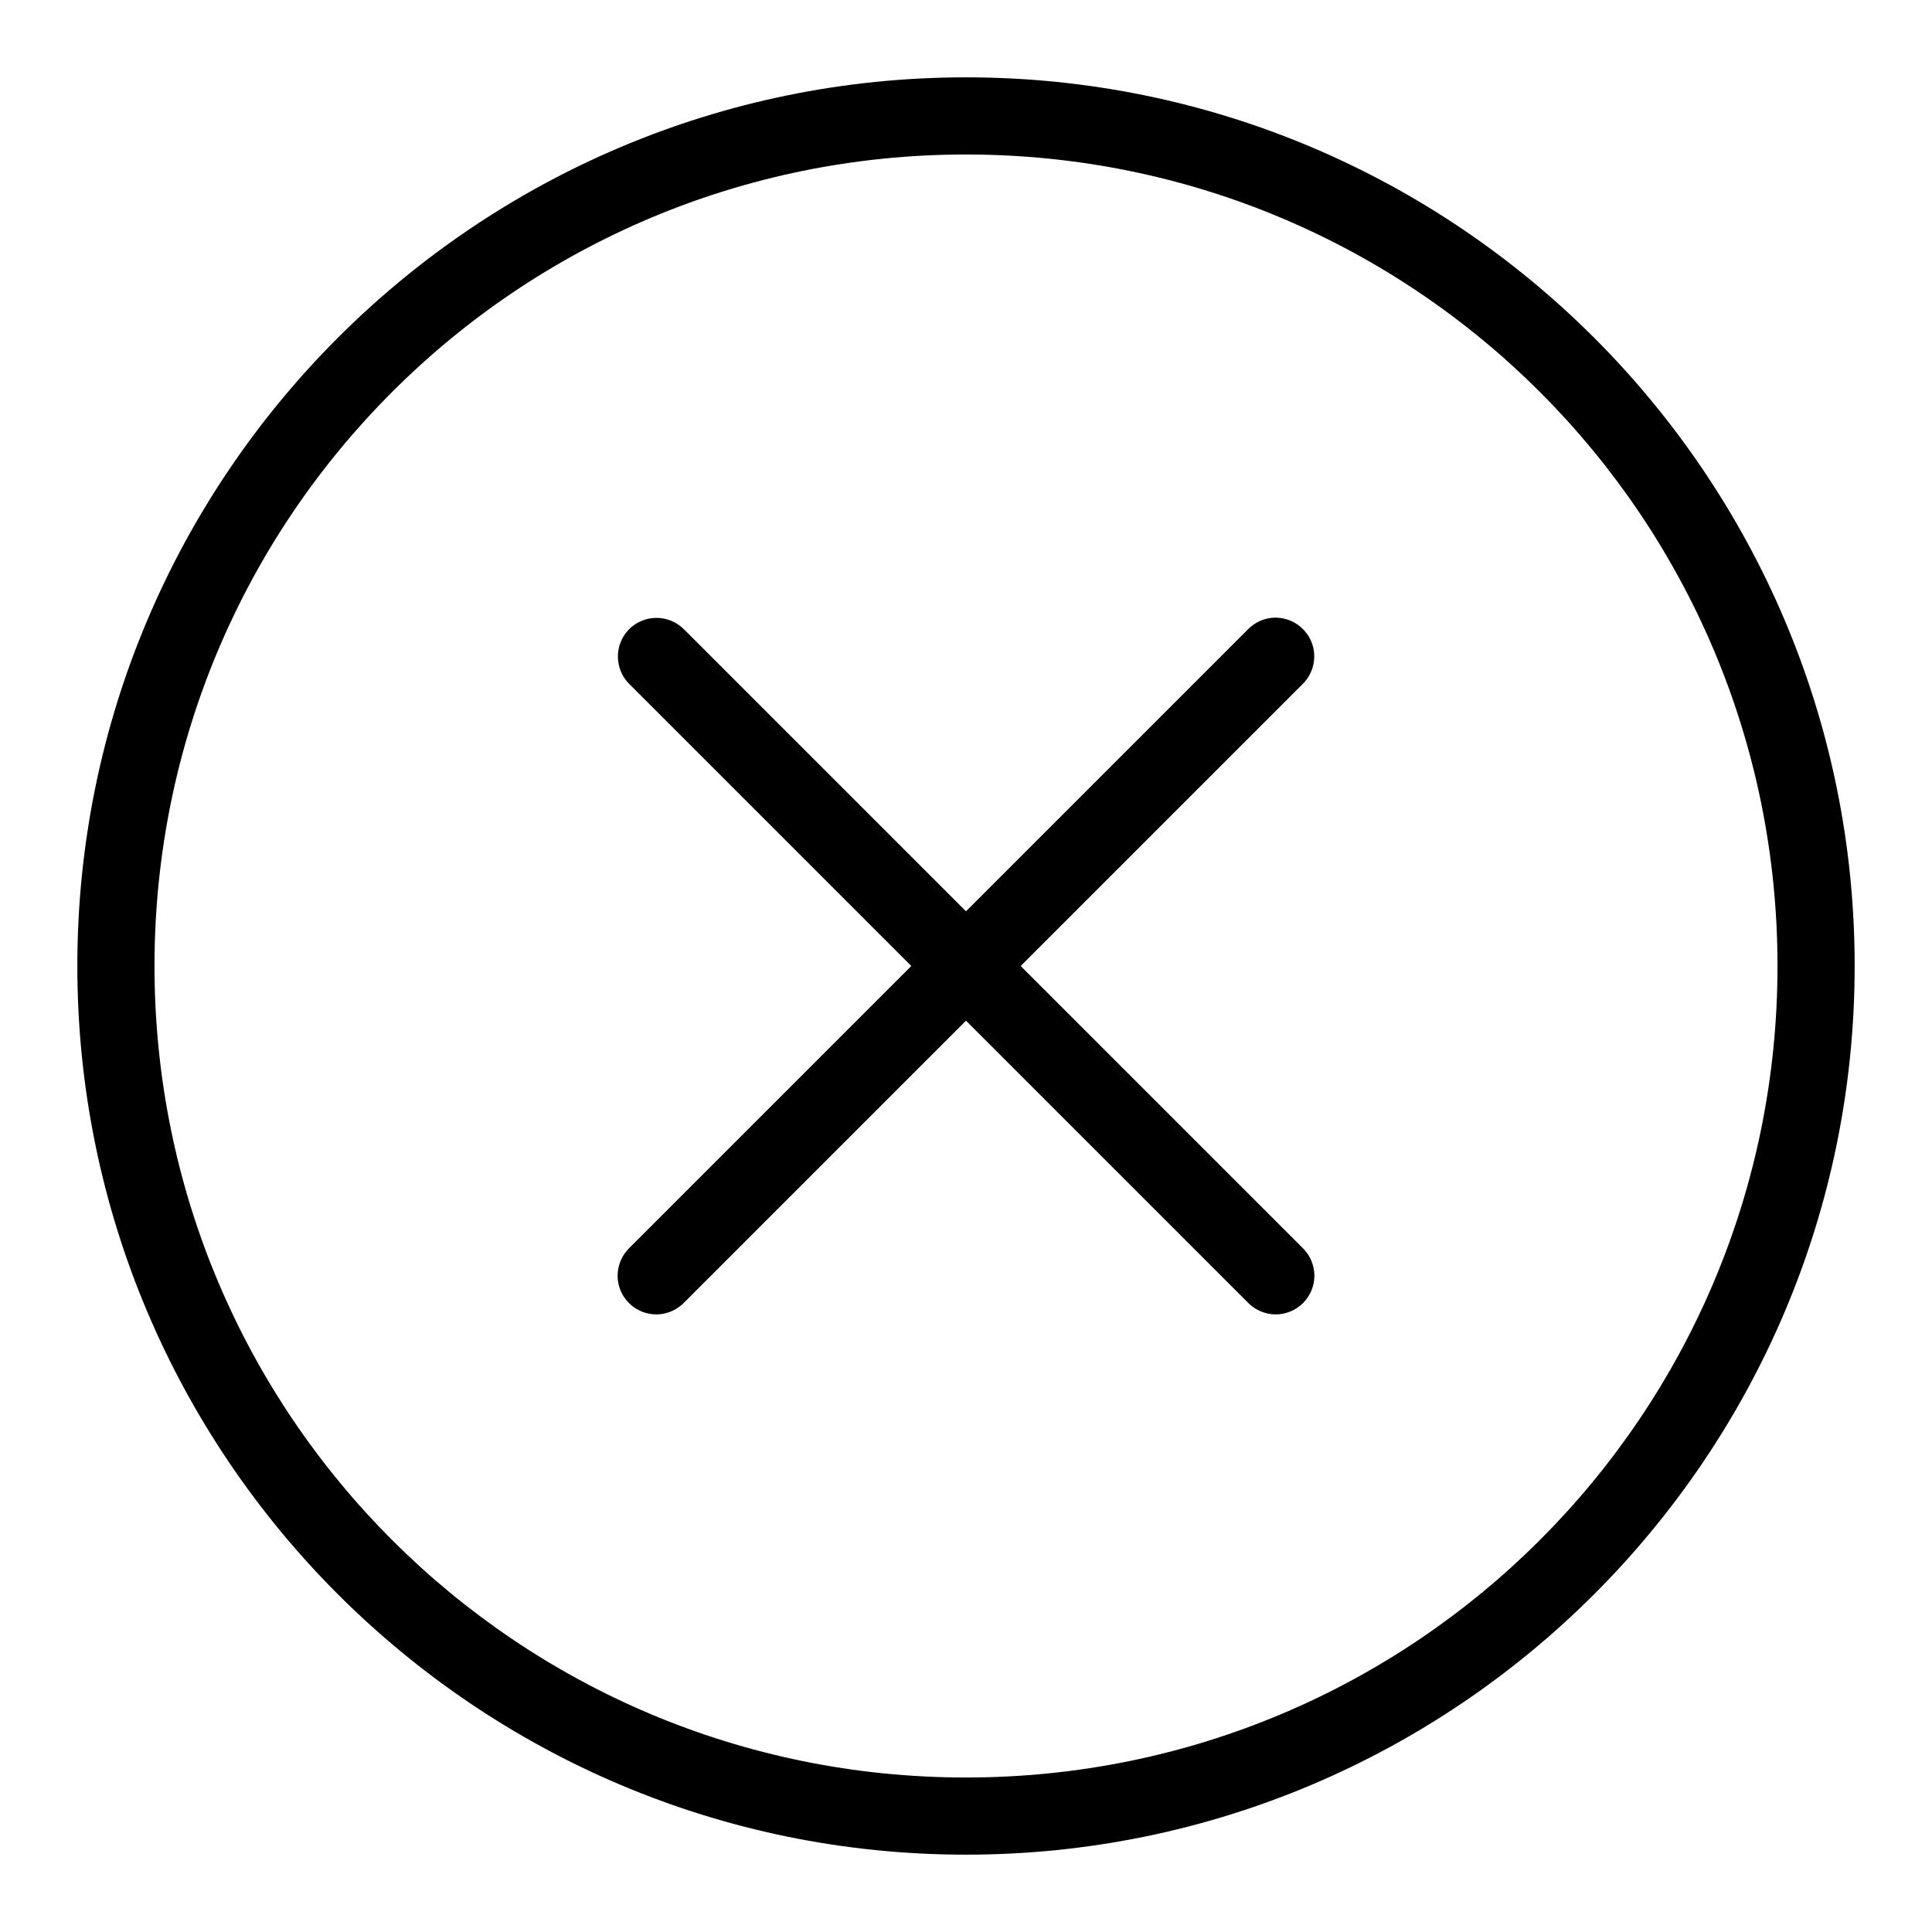 <?xml version="1.0" encoding="UTF-8"?>
<svg xmlns="http://www.w3.org/2000/svg" xmlns:xlink="http://www.w3.org/1999/xlink" width="32" height="32" viewBox="0 0 32 32">
<path fill-rule="nonzero" fill="rgb(0%, 0%, 0%)" fill-opacity="1" d="M 16 1.281 C 7.879 1.281 1.281 7.879 1.281 16 C 1.281 24.121 7.879 30.719 16 30.719 C 24.121 30.719 30.719 24.121 30.719 16 C 30.719 7.879 24.121 1.281 16 1.281 Z M 16 2.559 C 23.43 2.559 29.441 8.57 29.441 16 C 29.441 23.43 23.43 29.441 16 29.441 C 8.57 29.441 2.559 23.43 2.559 16 C 2.559 8.57 8.57 2.559 16 2.559 Z M 21.113 10.23 C 20.945 10.234 20.785 10.305 20.668 10.426 L 16 15.094 L 11.332 10.426 C 11.211 10.305 11.047 10.234 10.875 10.234 C 10.613 10.234 10.379 10.391 10.281 10.633 C 10.184 10.875 10.242 11.152 10.426 11.332 L 15.094 16 L 10.426 20.668 C 10.262 20.828 10.191 21.066 10.25 21.289 C 10.309 21.516 10.484 21.691 10.711 21.75 C 10.934 21.809 11.172 21.738 11.332 21.574 L 16 16.906 L 20.668 21.574 C 20.828 21.738 21.066 21.809 21.289 21.75 C 21.516 21.691 21.691 21.516 21.75 21.289 C 21.809 21.066 21.738 20.828 21.574 20.668 L 16.906 16 L 21.574 11.332 C 21.762 11.148 21.82 10.867 21.719 10.625 C 21.617 10.383 21.379 10.227 21.113 10.23 Z M 21.113 10.23 "/>
</svg>
